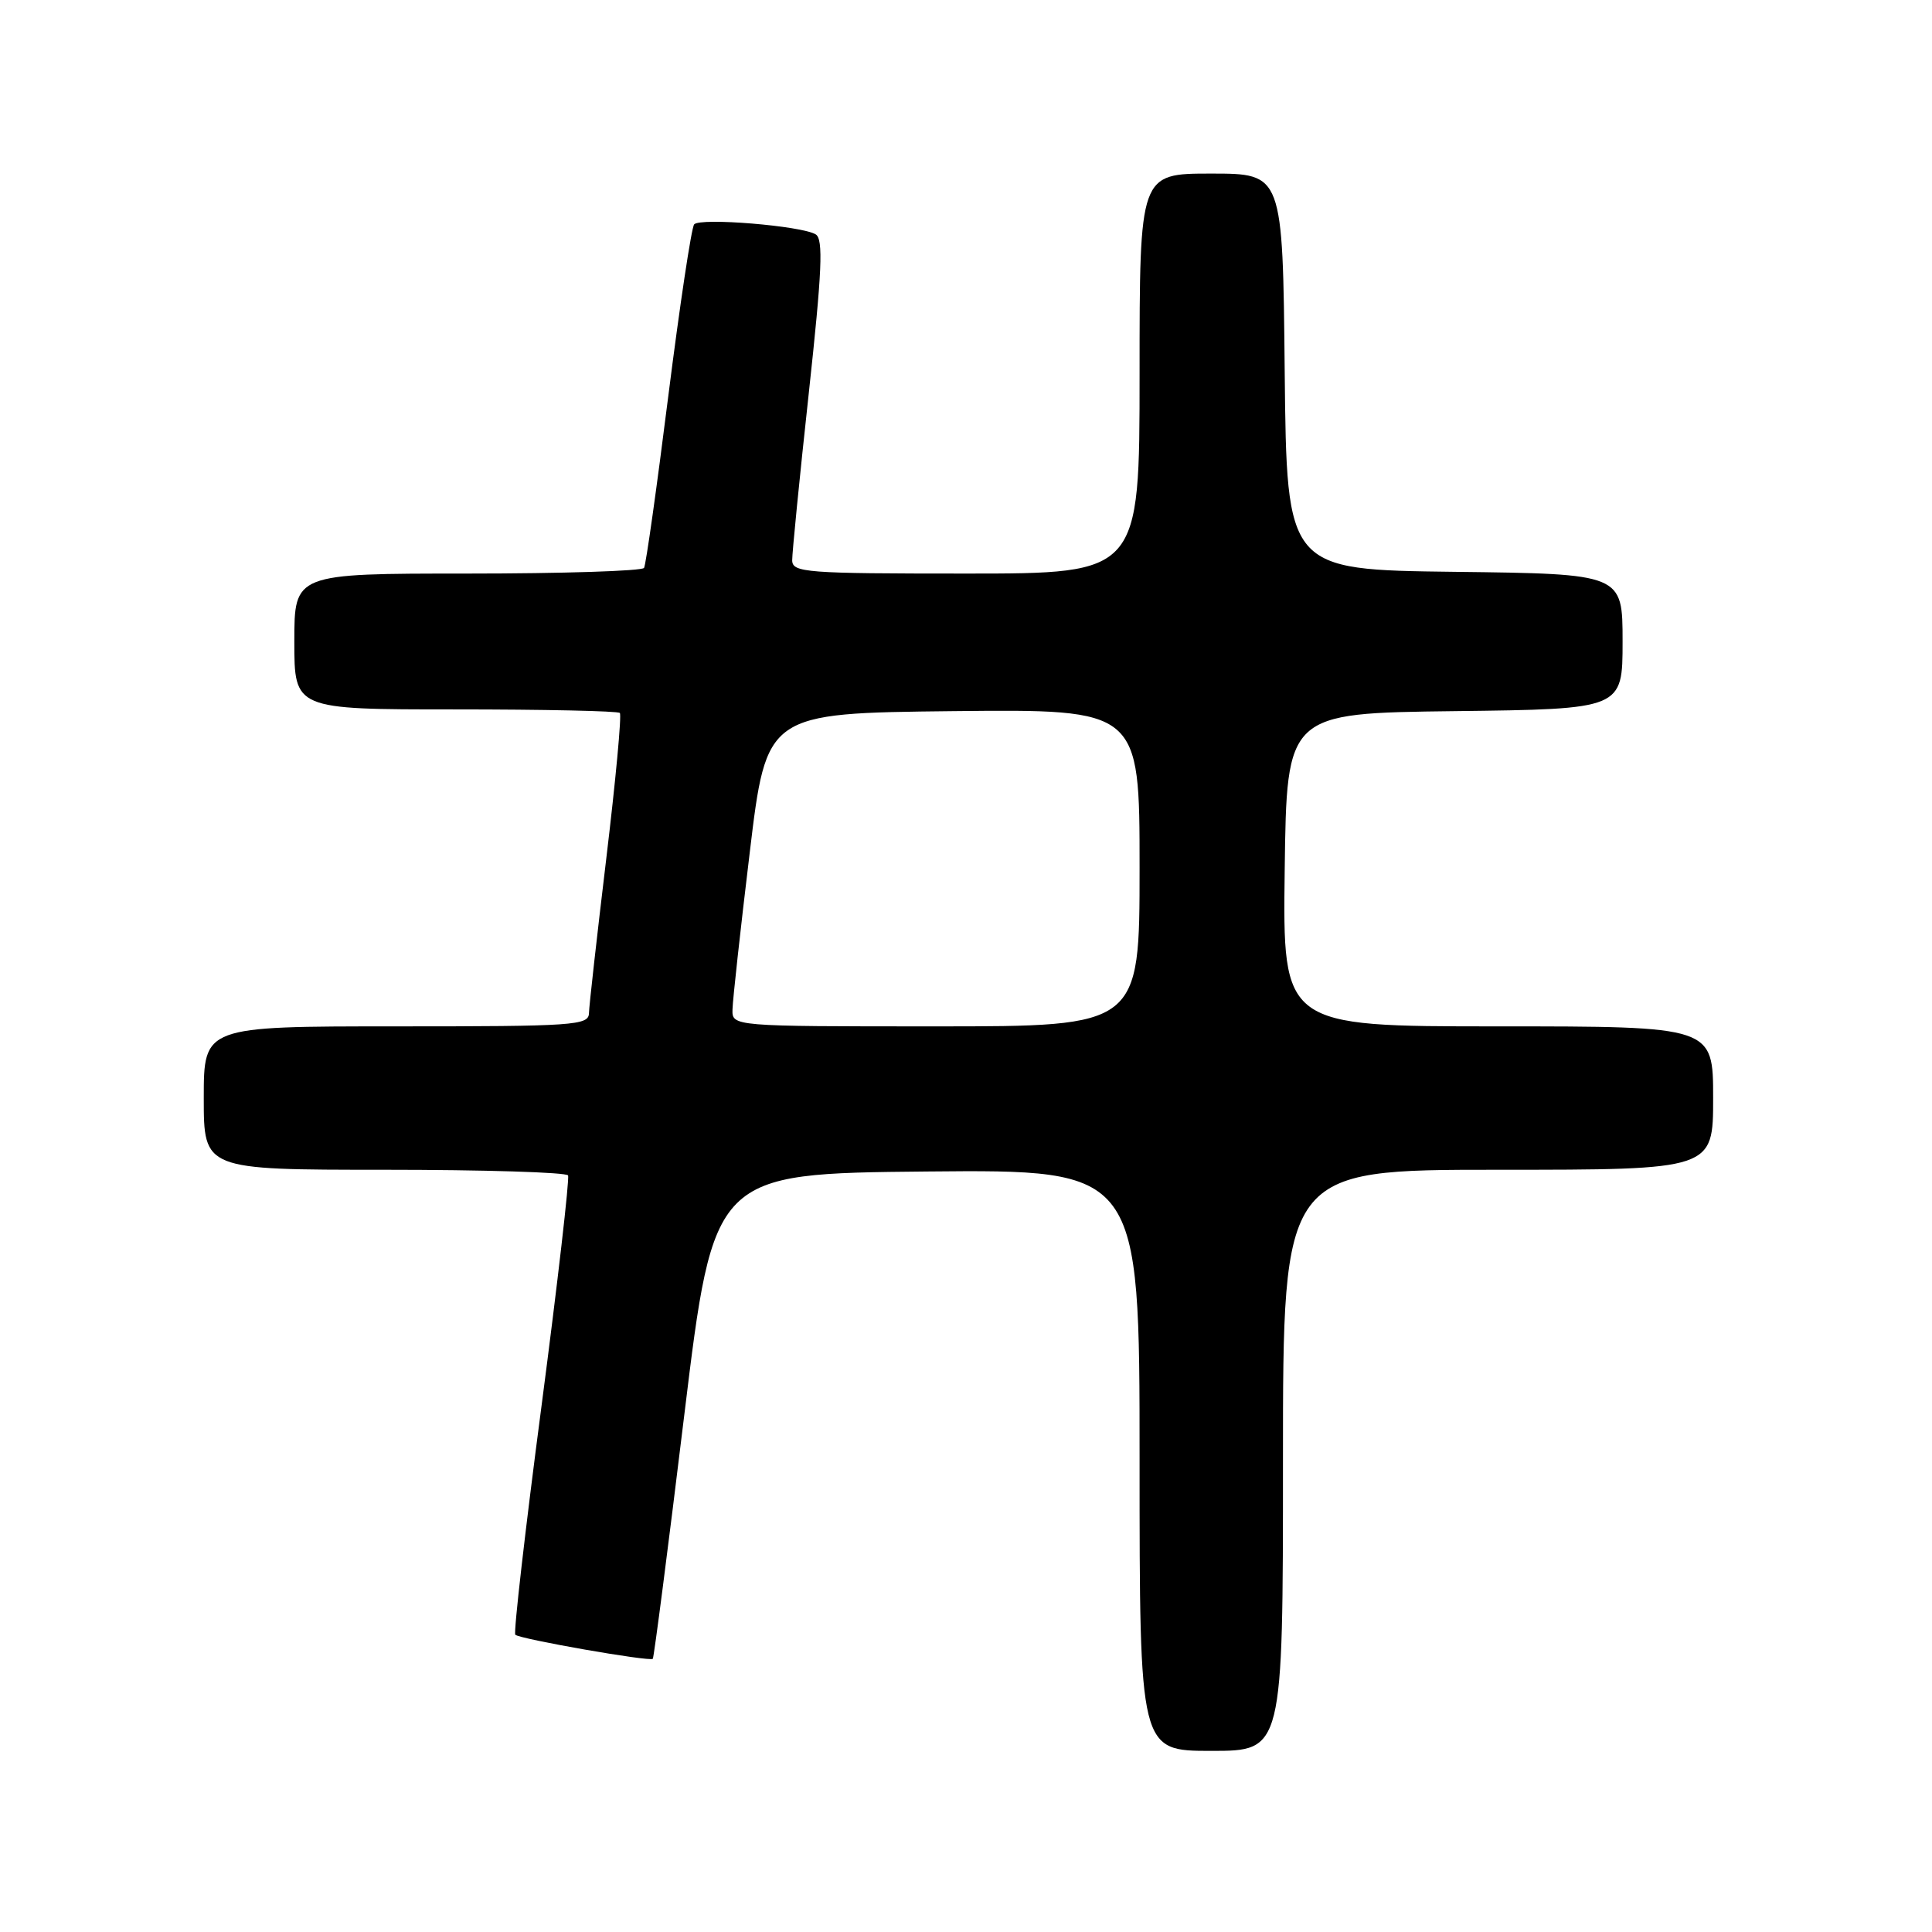 <?xml version="1.0" encoding="UTF-8" standalone="no"?>
<!DOCTYPE svg PUBLIC "-//W3C//DTD SVG 1.1//EN" "http://www.w3.org/Graphics/SVG/1.1/DTD/svg11.dtd" >
<svg xmlns="http://www.w3.org/2000/svg" xmlns:xlink="http://www.w3.org/1999/xlink" version="1.1" viewBox="0 0 256 256">
 <g >
 <path fill="currentColor"
d=" M 170.00 193.50 C 170.00 155.00 170.00 155.00 198.50 155.00 C 227.00 155.00 227.00 155.00 227.00 145.50 C 227.00 136.00 227.00 136.00 198.48 136.00 C 169.96 136.00 169.96 136.00 170.23 115.25 C 170.50 94.50 170.50 94.50 192.75 94.23 C 215.00 93.96 215.00 93.96 215.00 85.00 C 215.00 76.04 215.00 76.04 192.75 75.77 C 170.50 75.50 170.50 75.50 170.23 49.25 C 169.97 23.00 169.97 23.00 160.48 23.00 C 151.00 23.00 151.00 23.00 151.00 49.50 C 151.00 76.00 151.00 76.00 128.00 76.00 C 106.77 76.00 105.00 75.87 104.97 74.25 C 104.96 73.29 105.94 63.35 107.16 52.17 C 108.93 35.89 109.11 31.69 108.09 31.06 C 106.26 29.92 92.77 28.81 91.98 29.73 C 91.62 30.15 90.08 40.40 88.55 52.50 C 87.03 64.60 85.59 74.84 85.34 75.25 C 85.09 75.66 74.56 76.00 61.94 76.00 C 39.00 76.00 39.00 76.00 39.00 85.00 C 39.00 94.00 39.00 94.00 60.33 94.00 C 72.07 94.00 81.88 94.21 82.13 94.47 C 82.39 94.72 81.58 103.39 80.34 113.72 C 79.10 124.05 78.06 133.29 78.04 134.25 C 78.00 135.87 76.10 136.00 52.50 136.00 C 27.00 136.00 27.00 136.00 27.00 145.50 C 27.00 155.00 27.00 155.00 50.94 155.00 C 64.11 155.00 75.06 155.34 75.27 155.75 C 75.48 156.16 73.90 169.92 71.75 186.33 C 69.59 202.74 68.03 216.37 68.28 216.61 C 68.84 217.18 86.14 220.21 86.50 219.80 C 86.65 219.64 88.53 205.10 90.67 187.50 C 94.57 155.50 94.57 155.50 122.79 155.23 C 151.00 154.97 151.00 154.97 151.00 193.48 C 151.00 232.00 151.00 232.00 160.50 232.00 C 170.00 232.00 170.00 232.00 170.00 193.50 Z  M 97.06 133.75 C 97.09 132.51 98.11 123.17 99.34 113.00 C 101.56 94.50 101.56 94.50 126.28 94.23 C 151.00 93.97 151.00 93.97 151.00 114.98 C 151.00 136.00 151.00 136.00 124.00 136.00 C 97.00 136.00 97.00 136.00 97.06 133.75 Z "/>
</g>
</svg>